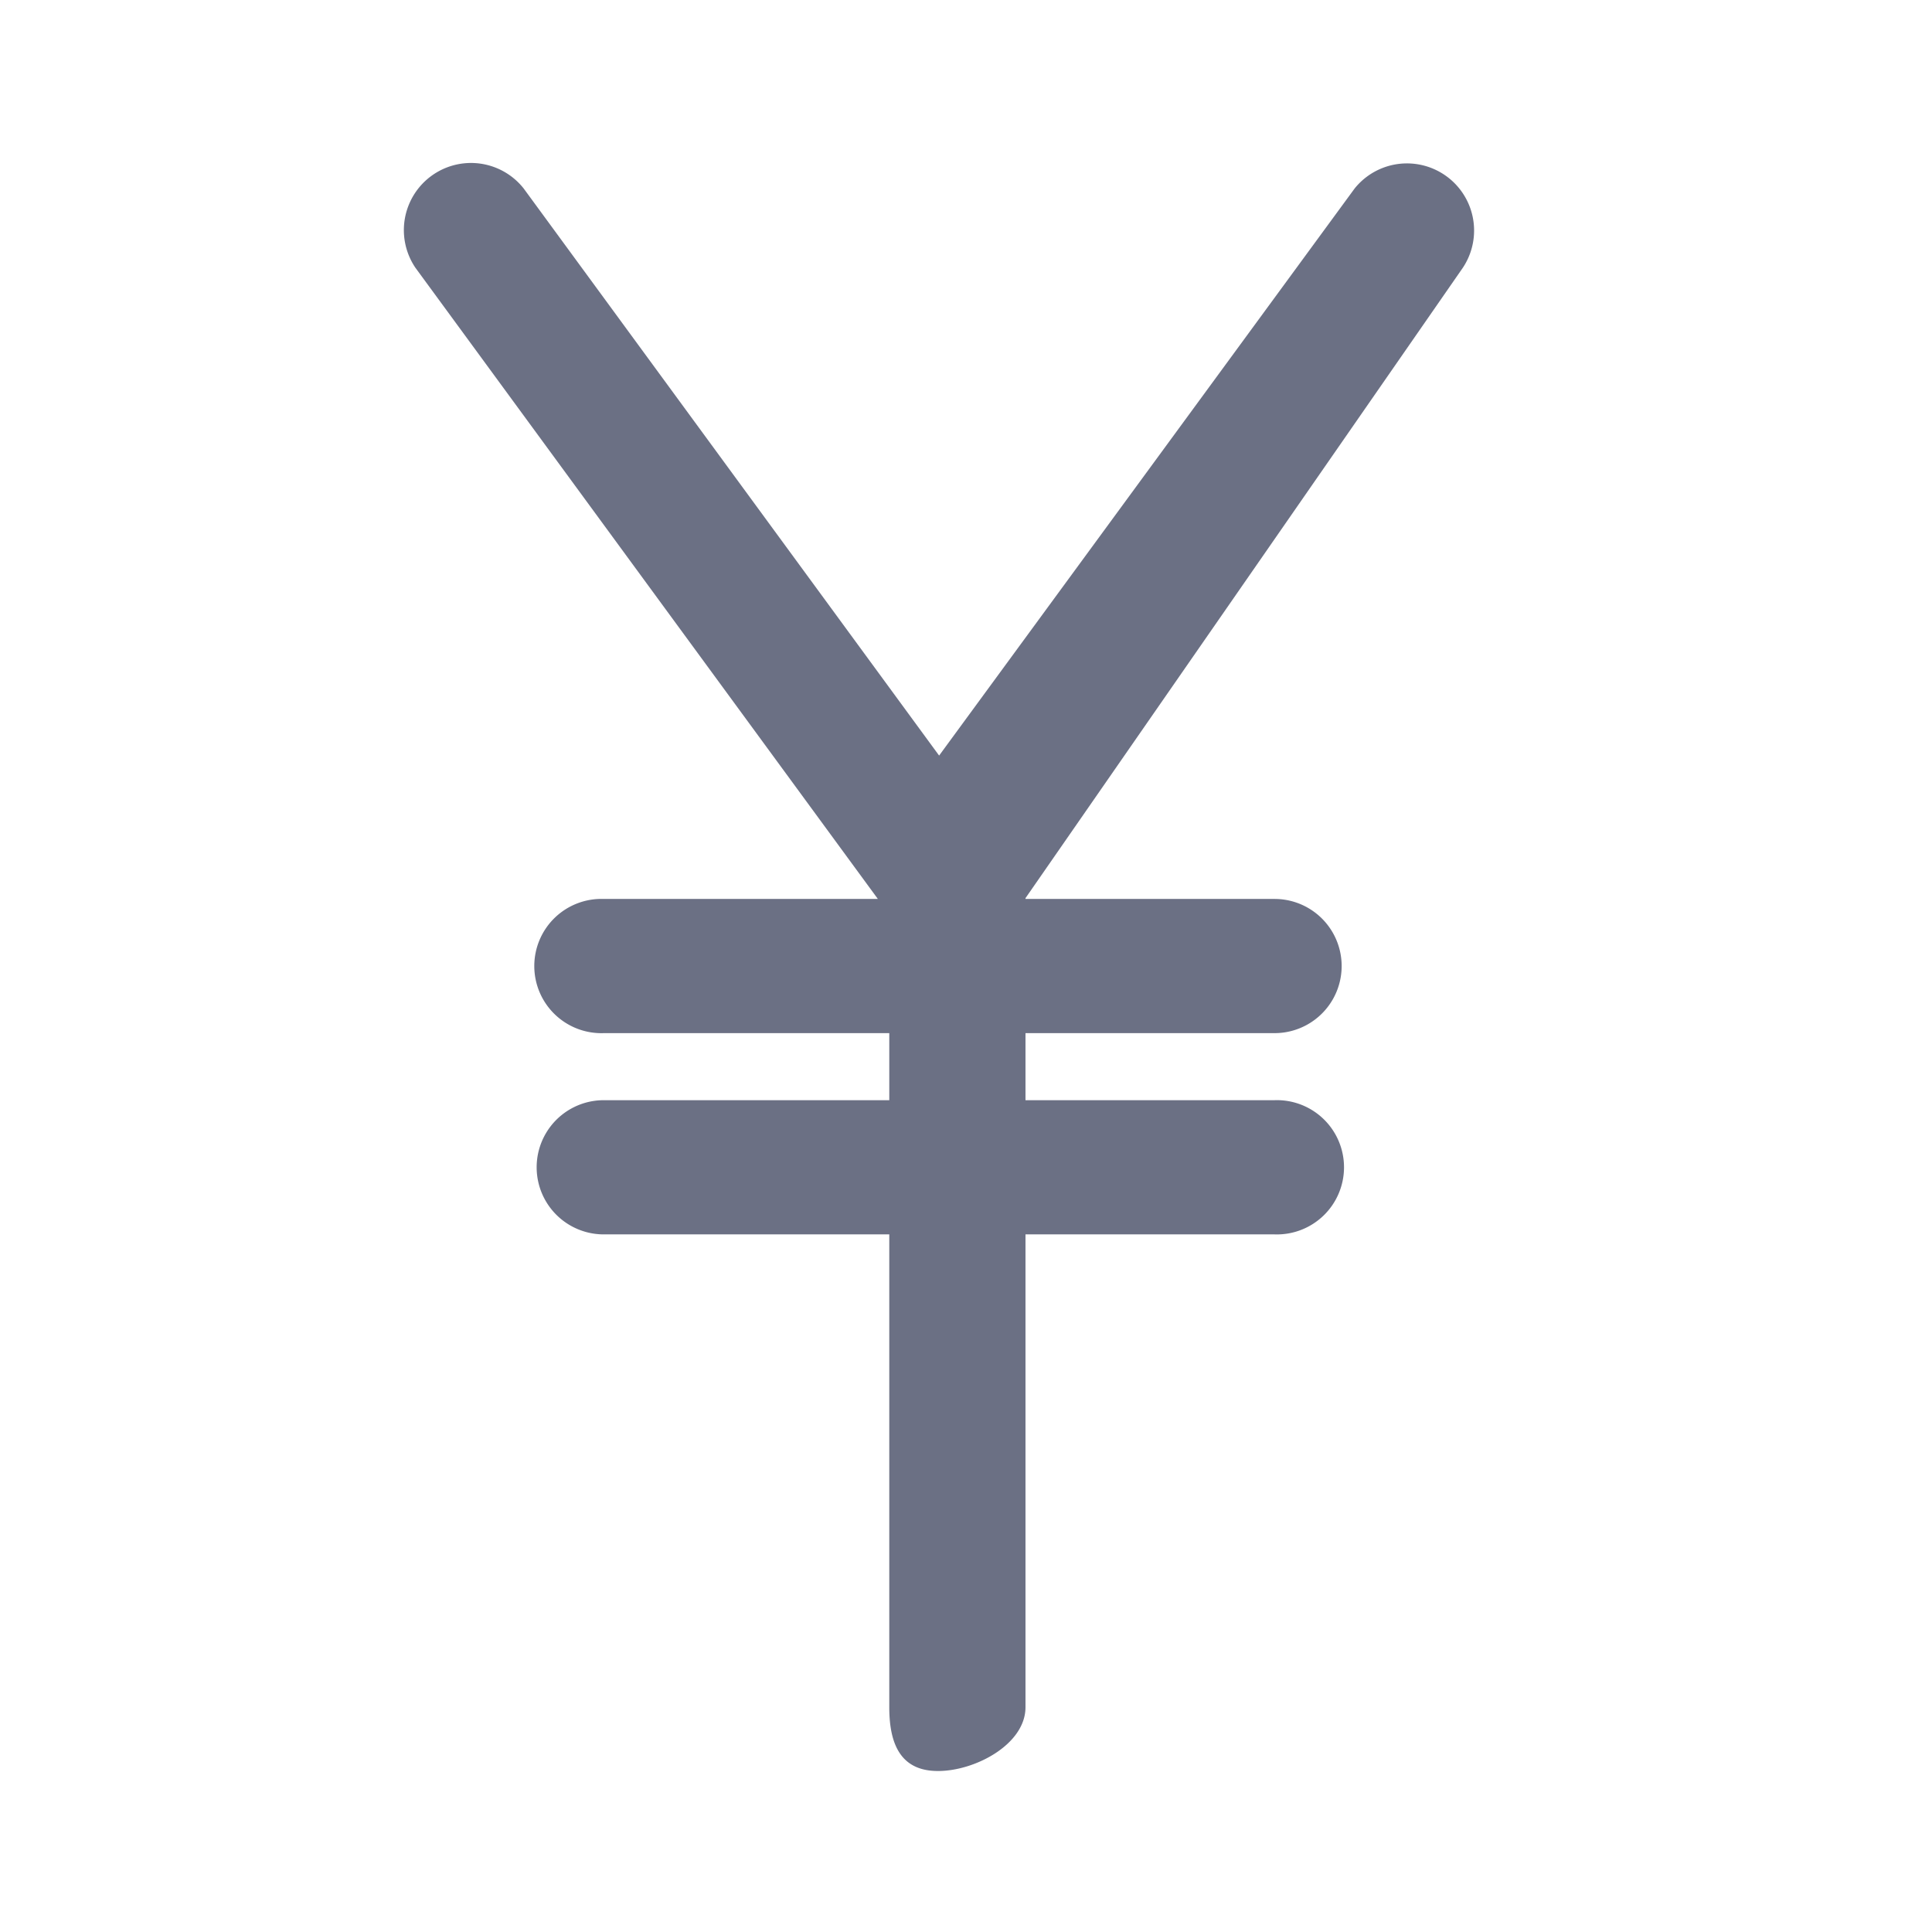 <svg xmlns="http://www.w3.org/2000/svg" fill="none" viewBox="0 0 24 24"><path fill="#6B7084" fill-rule="evenodd" d="m18.172 3.326-5.433 7.831v.01h3.094a.833.833 0 1 1 0 1.667h-3.094v.833h3.094a.834.834 0 1 1 0 1.667h-3.094v5.875c-.001.46-.626.791-1.085.791h-.003c-.46 0-.604-.33-.604-.791v-5.875H7.5a.833.833 0 1 1 0-1.667h3.547v-.833H7.5a.834.834 0 1 1 0-1.667h3.405l-5.744-7.84a.834.834 0 0 1 1.344-.986l5.161 7.045 5.162-7.045a.834.834 0 0 1 1.344.985Z" clip-rule="evenodd"/></svg>